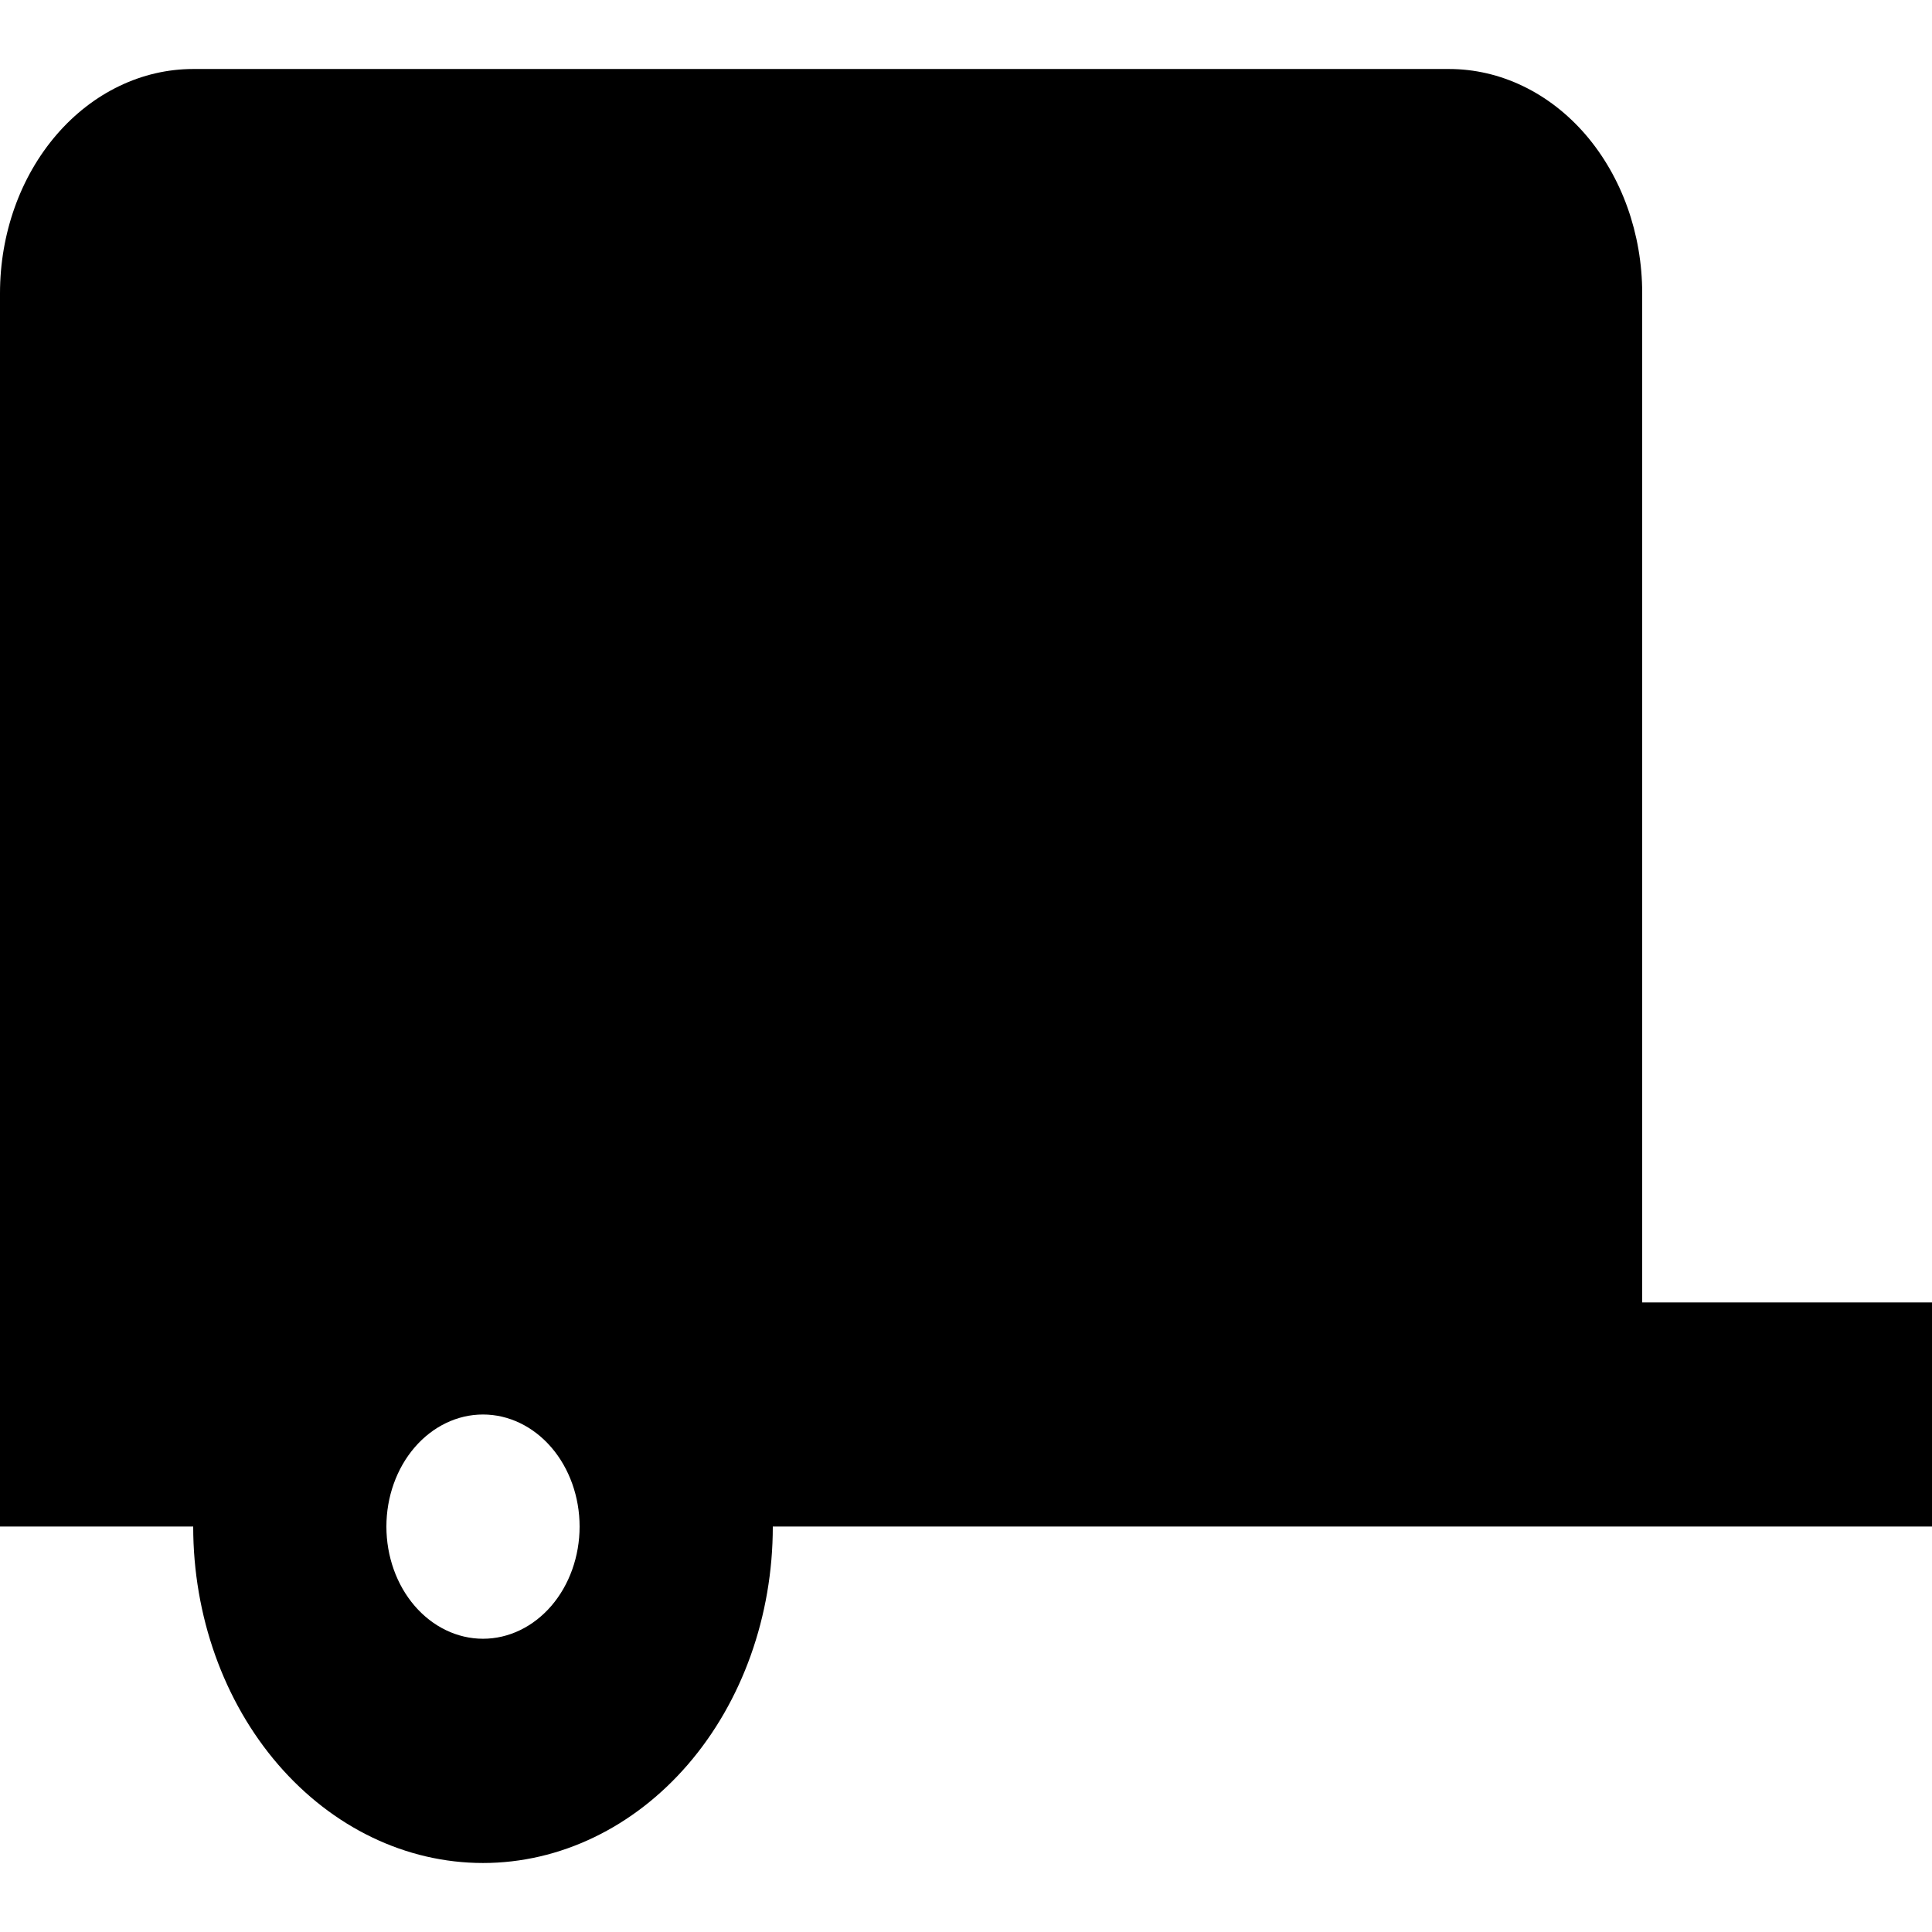 <svg width="14" height="14" viewBox="0 0 14 14" fill="none" xmlns="http://www.w3.org/2000/svg">
<path d="M14 9.438V11.062H5.6C5.6 11.709 5.379 12.329 4.985 12.786C4.591 13.243 4.057 13.5 3.5 13.5C2.943 13.5 2.409 13.243 2.015 12.786C1.621 12.329 1.4 11.709 1.4 11.062H0V2.125C0 1.694 0.147 1.281 0.41 0.976C0.673 0.671 1.029 0.5 1.4 0.5H10.5C10.871 0.5 11.227 0.671 11.49 0.976C11.752 1.281 11.9 1.694 11.9 2.125V9.438H14ZM3.5 10.25C3.314 10.25 3.136 10.336 3.005 10.488C2.874 10.64 2.8 10.847 2.8 11.062C2.8 11.278 2.874 11.485 3.005 11.637C3.136 11.789 3.314 11.875 3.5 11.875C3.686 11.875 3.864 11.789 3.995 11.637C4.126 11.485 4.2 11.278 4.2 11.062C4.2 10.847 4.126 10.64 3.995 10.488C3.864 10.336 3.686 10.25 3.5 10.25Z" fill="black"/>
</svg>
